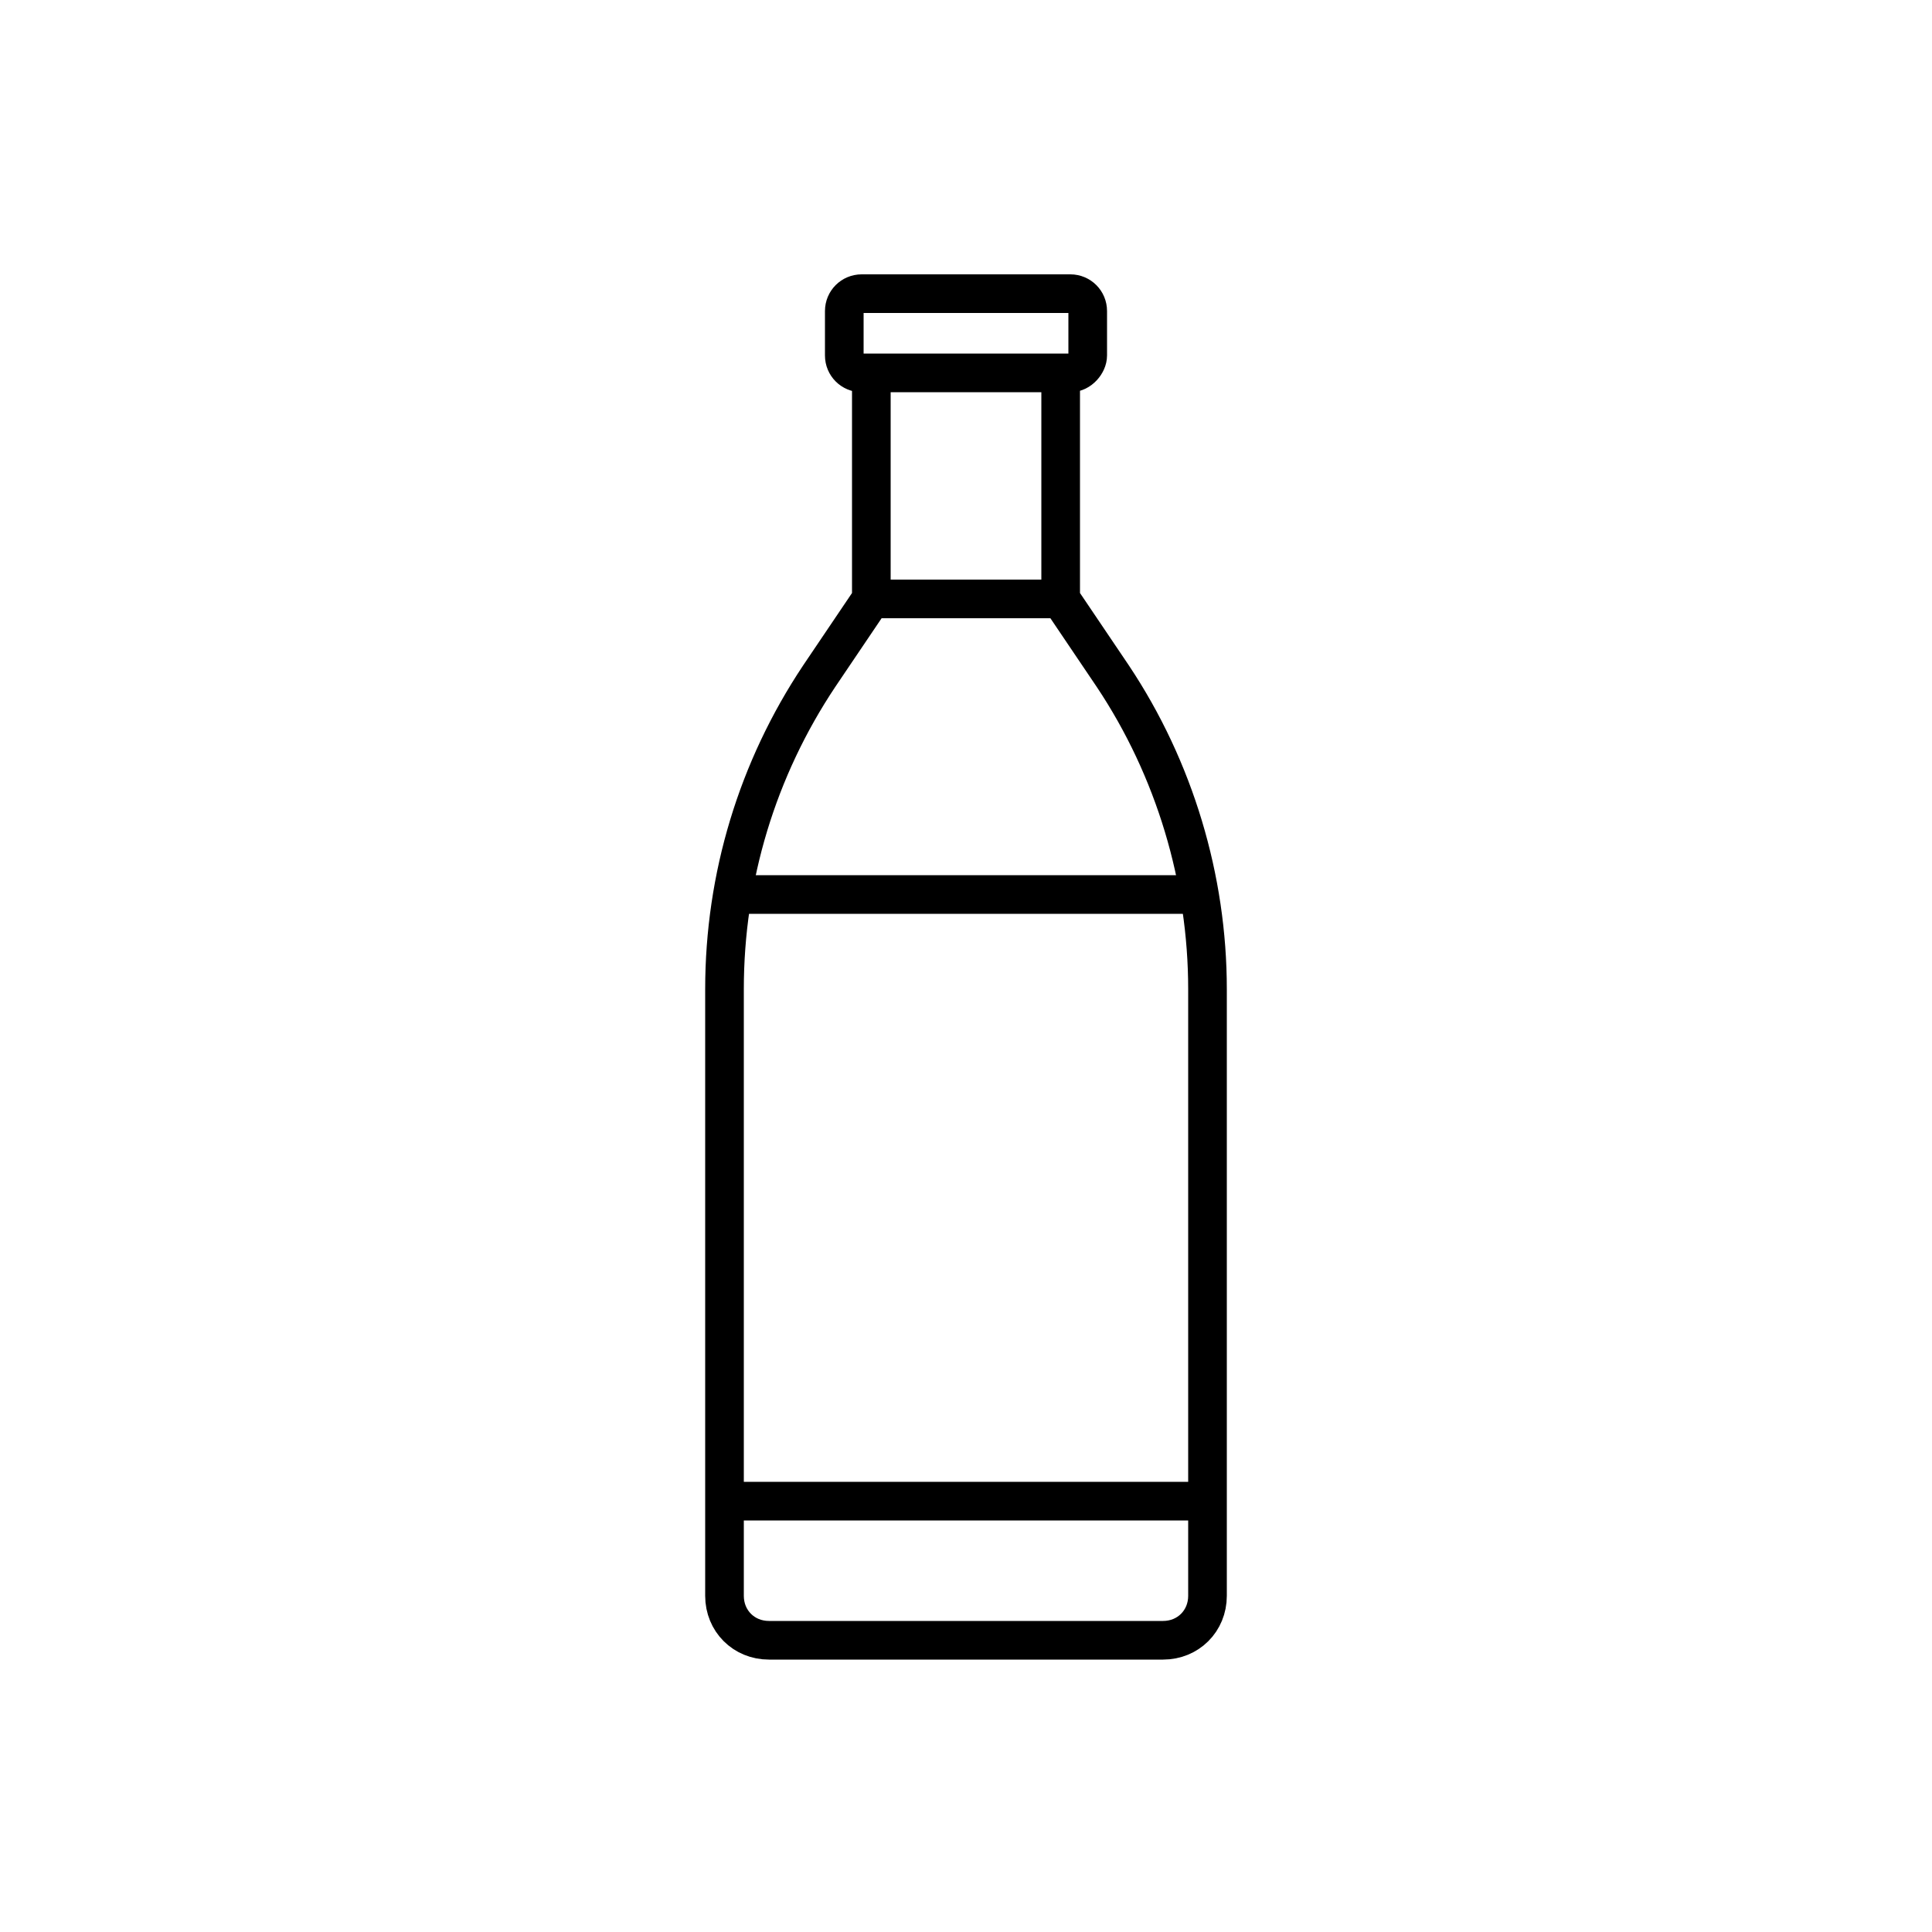 <?xml version="1.0" encoding="utf-8"?>
<!-- Generator: Adobe Illustrator 22.0.0, SVG Export Plug-In . SVG Version: 6.00 Build 0)  -->
<svg version="1.1" id="Layer_1" xmlns="http://www.w3.org/2000/svg" xmlns:xlink="http://www.w3.org/1999/xlink" x="0px" y="0px"
	 viewBox="0 0 100 100" style="enable-background:new 0 0 100 100;" xml:space="preserve">
<style type="text/css">
	.st0{fill:none;stroke:#000000;stroke-width:2;stroke-miterlimit:10;}
	.st1{fill:none;}
	.st2{fill:none;stroke:#000000;stroke-width:2;stroke-linecap:round;stroke-miterlimit:10;stroke-dasharray:7;}
	.st3{fill:none;stroke:#000000;stroke-width:2;stroke-linecap:round;stroke-miterlimit:10;}
	.st4{fill:none;stroke:#000000;stroke-width:2;stroke-linecap:round;stroke-linejoin:round;stroke-miterlimit:10;}
	.st5{fill:none;stroke:#000000;stroke-width:2;stroke-linecap:square;stroke-miterlimit:10;}
	.st6{fill:none;stroke:#000000;stroke-width:2;stroke-miterlimit:10;stroke-dasharray:5.364,5.364;}
</style>
<g>
	<path class="st0" d="M54.9,19.3V31l2.7,4c3.2,4.8,4.9,10.5,4.9,16.2v31.4c0,1.3-1,2.3-2.3,2.3h-9.8h-0.8h-9.8c-1.3,0-2.3-1-2.3-2.3
		V51.2c0-5.8,1.7-11.4,4.9-16.2l2.7-4V19.3"/>
	<path class="st0" d="M55.4,19.3H44.6c-0.5,0-0.9-0.4-0.9-0.9v-2.3c0-0.5,0.4-0.9,0.9-0.9h10.8c0.5,0,0.9,0.4,0.9,0.9v2.3
		C56.3,18.8,55.9,19.3,55.4,19.3z"/>
	<line class="st0" x1="45.1" y1="31" x2="54.9" y2="31"/>
	<line class="st0" x1="37.6" y1="77.7" x2="62.4" y2="77.7"/>
	<line class="st0" x1="38" y1="46.3" x2="62" y2="46.3"/>
</g>
</svg>
